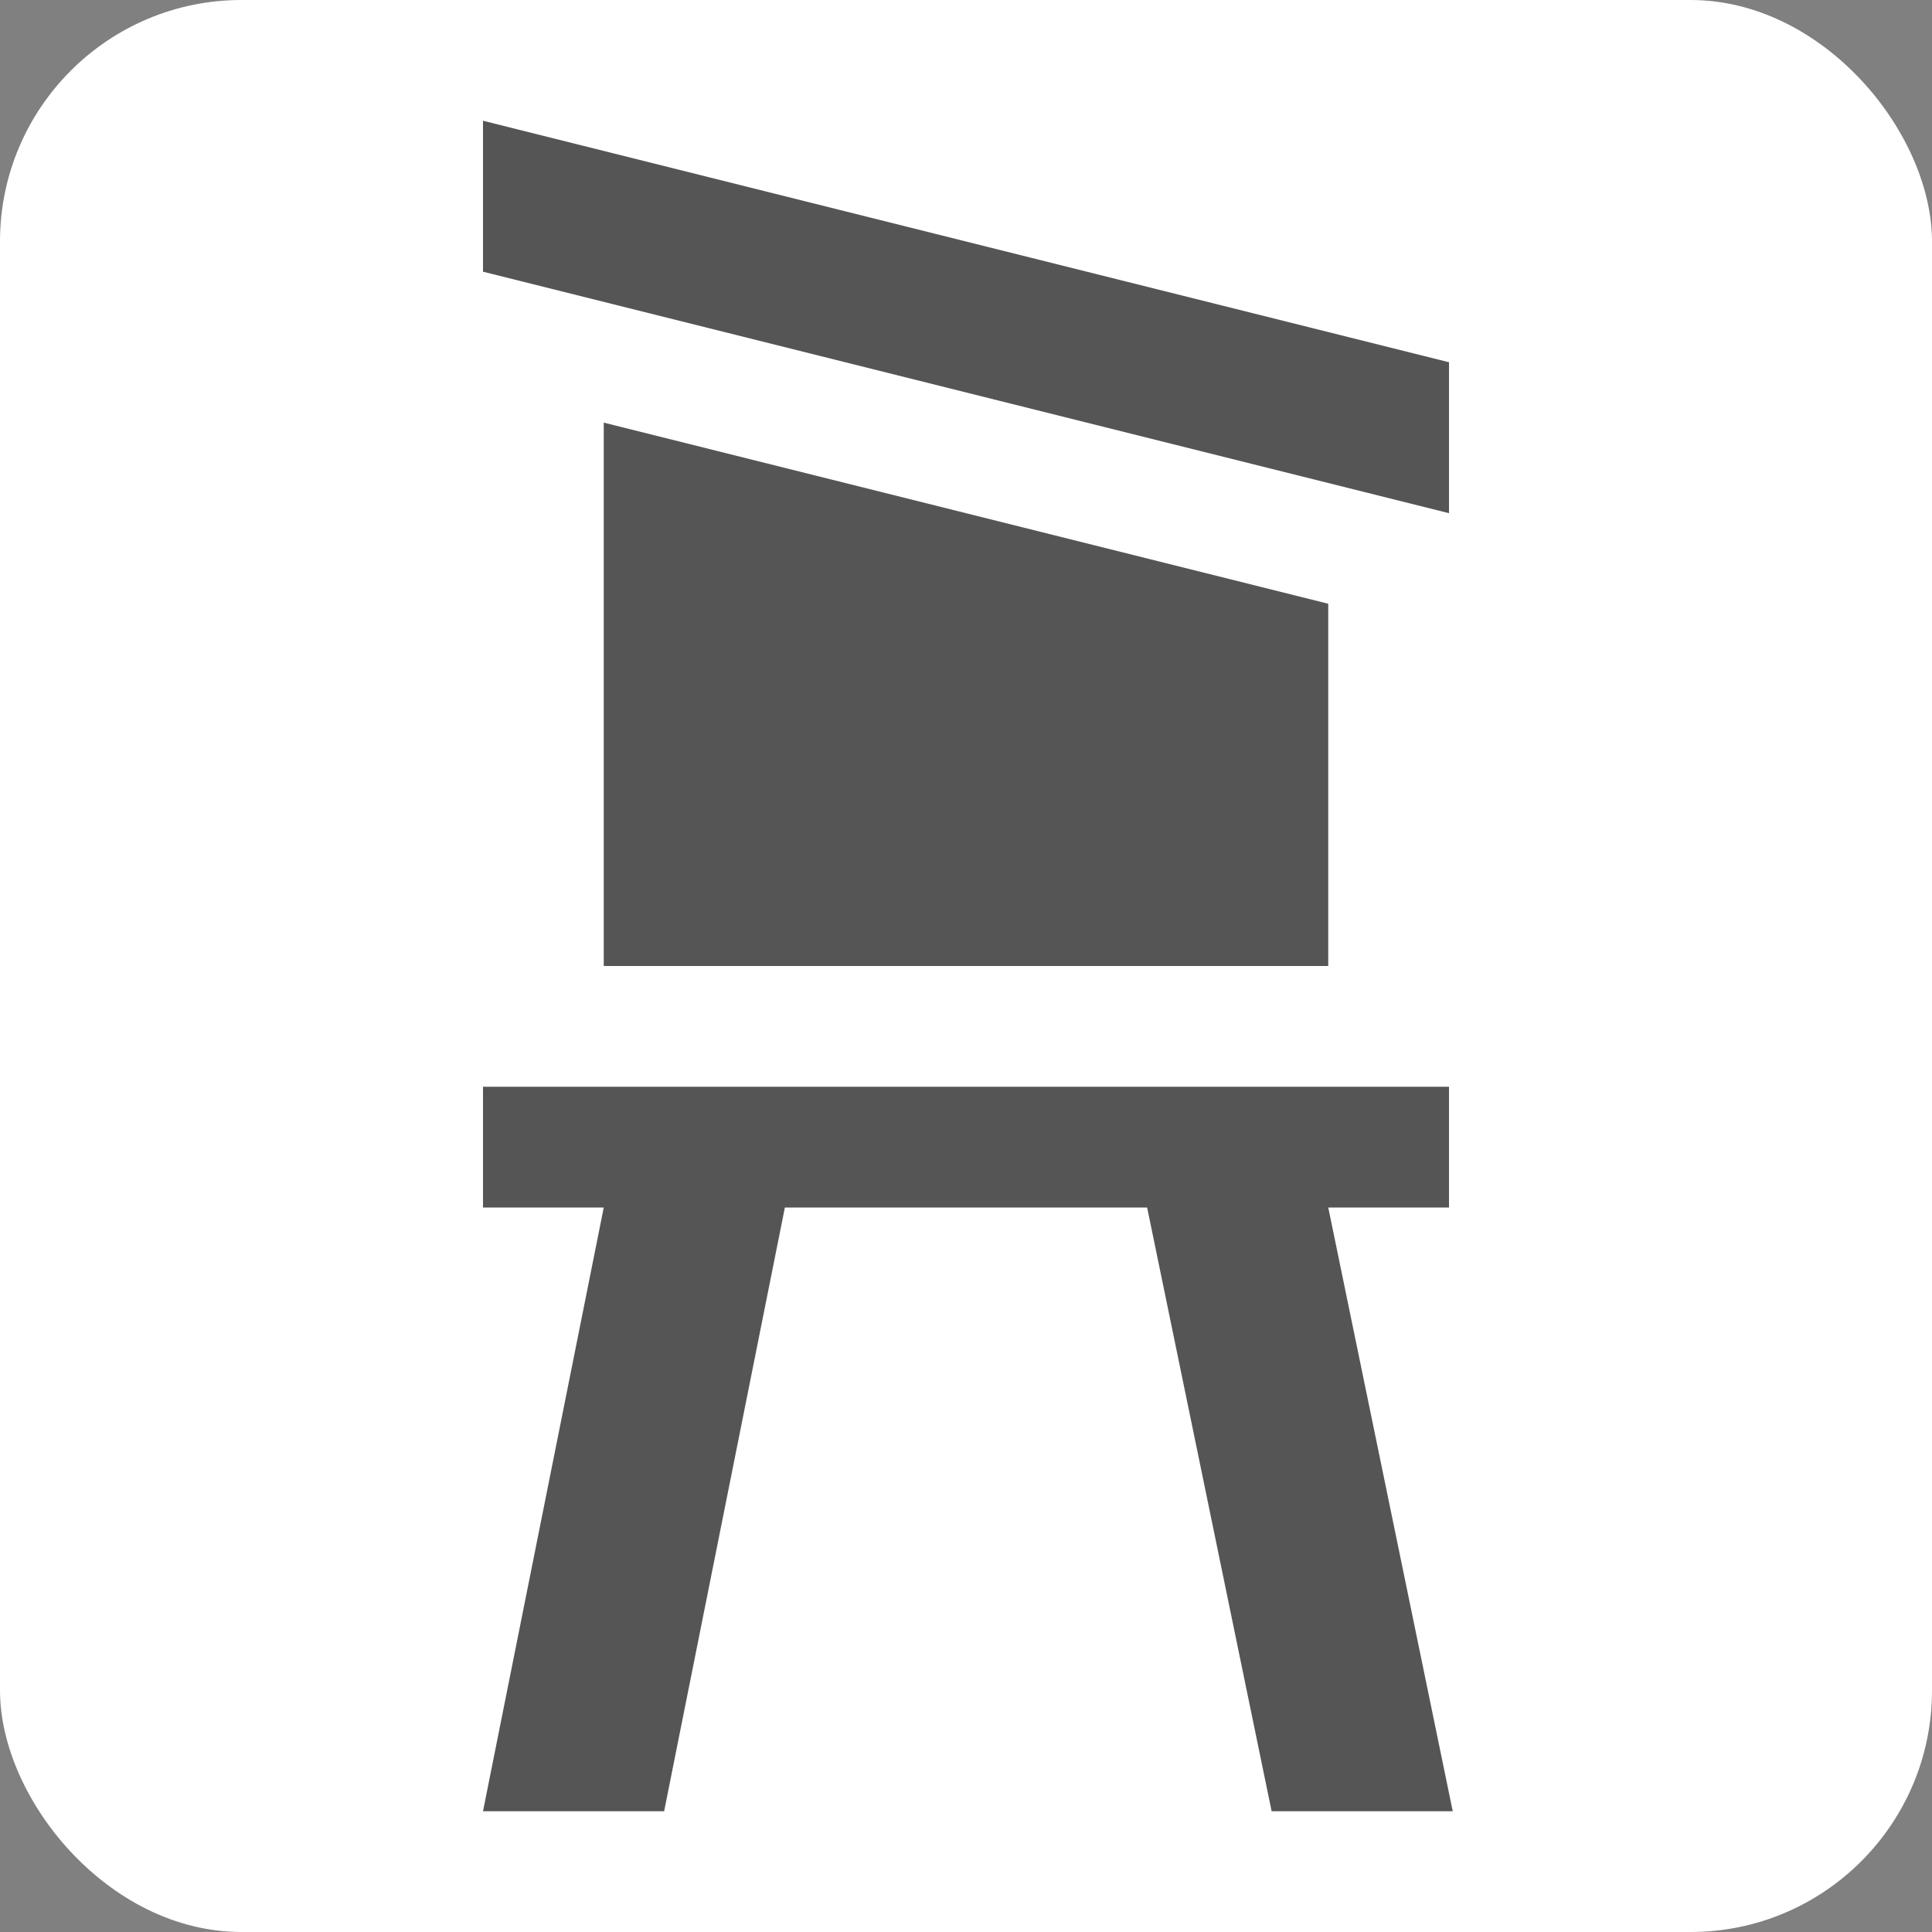 <svg xmlns:dc="http://purl.org/dc/elements/1.1/" xmlns:cc="http://creativecommons.org/ns#" xmlns:rdf="http://www.w3.org/1999/02/22-rdf-syntax-ns#" xmlns:svg="http://www.w3.org/2000/svg" xmlns="http://www.w3.org/2000/svg" version="1.1" width="100%" height="100%" viewBox="0 0 16 16" id="svg2">
  <rect x="0" y="0" width="16" height="16" fill="#808080" stroke="none"/>
  <defs id="defs6"/>
  <rect width="16" height="16" x="0" y="0" id="canvas" style="fill:none;stroke:none;visibility:hidden"/><rect x="0" y="0" width="16" height="16" rx="2" ry="2" id="shield" style="fill:#ffffff;stroke:none;"/>
  <path d="m 3,0 0,1.25 8,2 L 11,2 z M 4,2.5 4,7 10,7 10,4 z M 3,8 l 0,1 1,0 -1,5 1.5,0 1,-5 3,0 1.031,5 1.5,0 L 10,9 11,9 11,8 z" id="hunting-stand" style="fill:#555555;fill-opacity:1" transform="translate(1,1)"/>
</svg>
